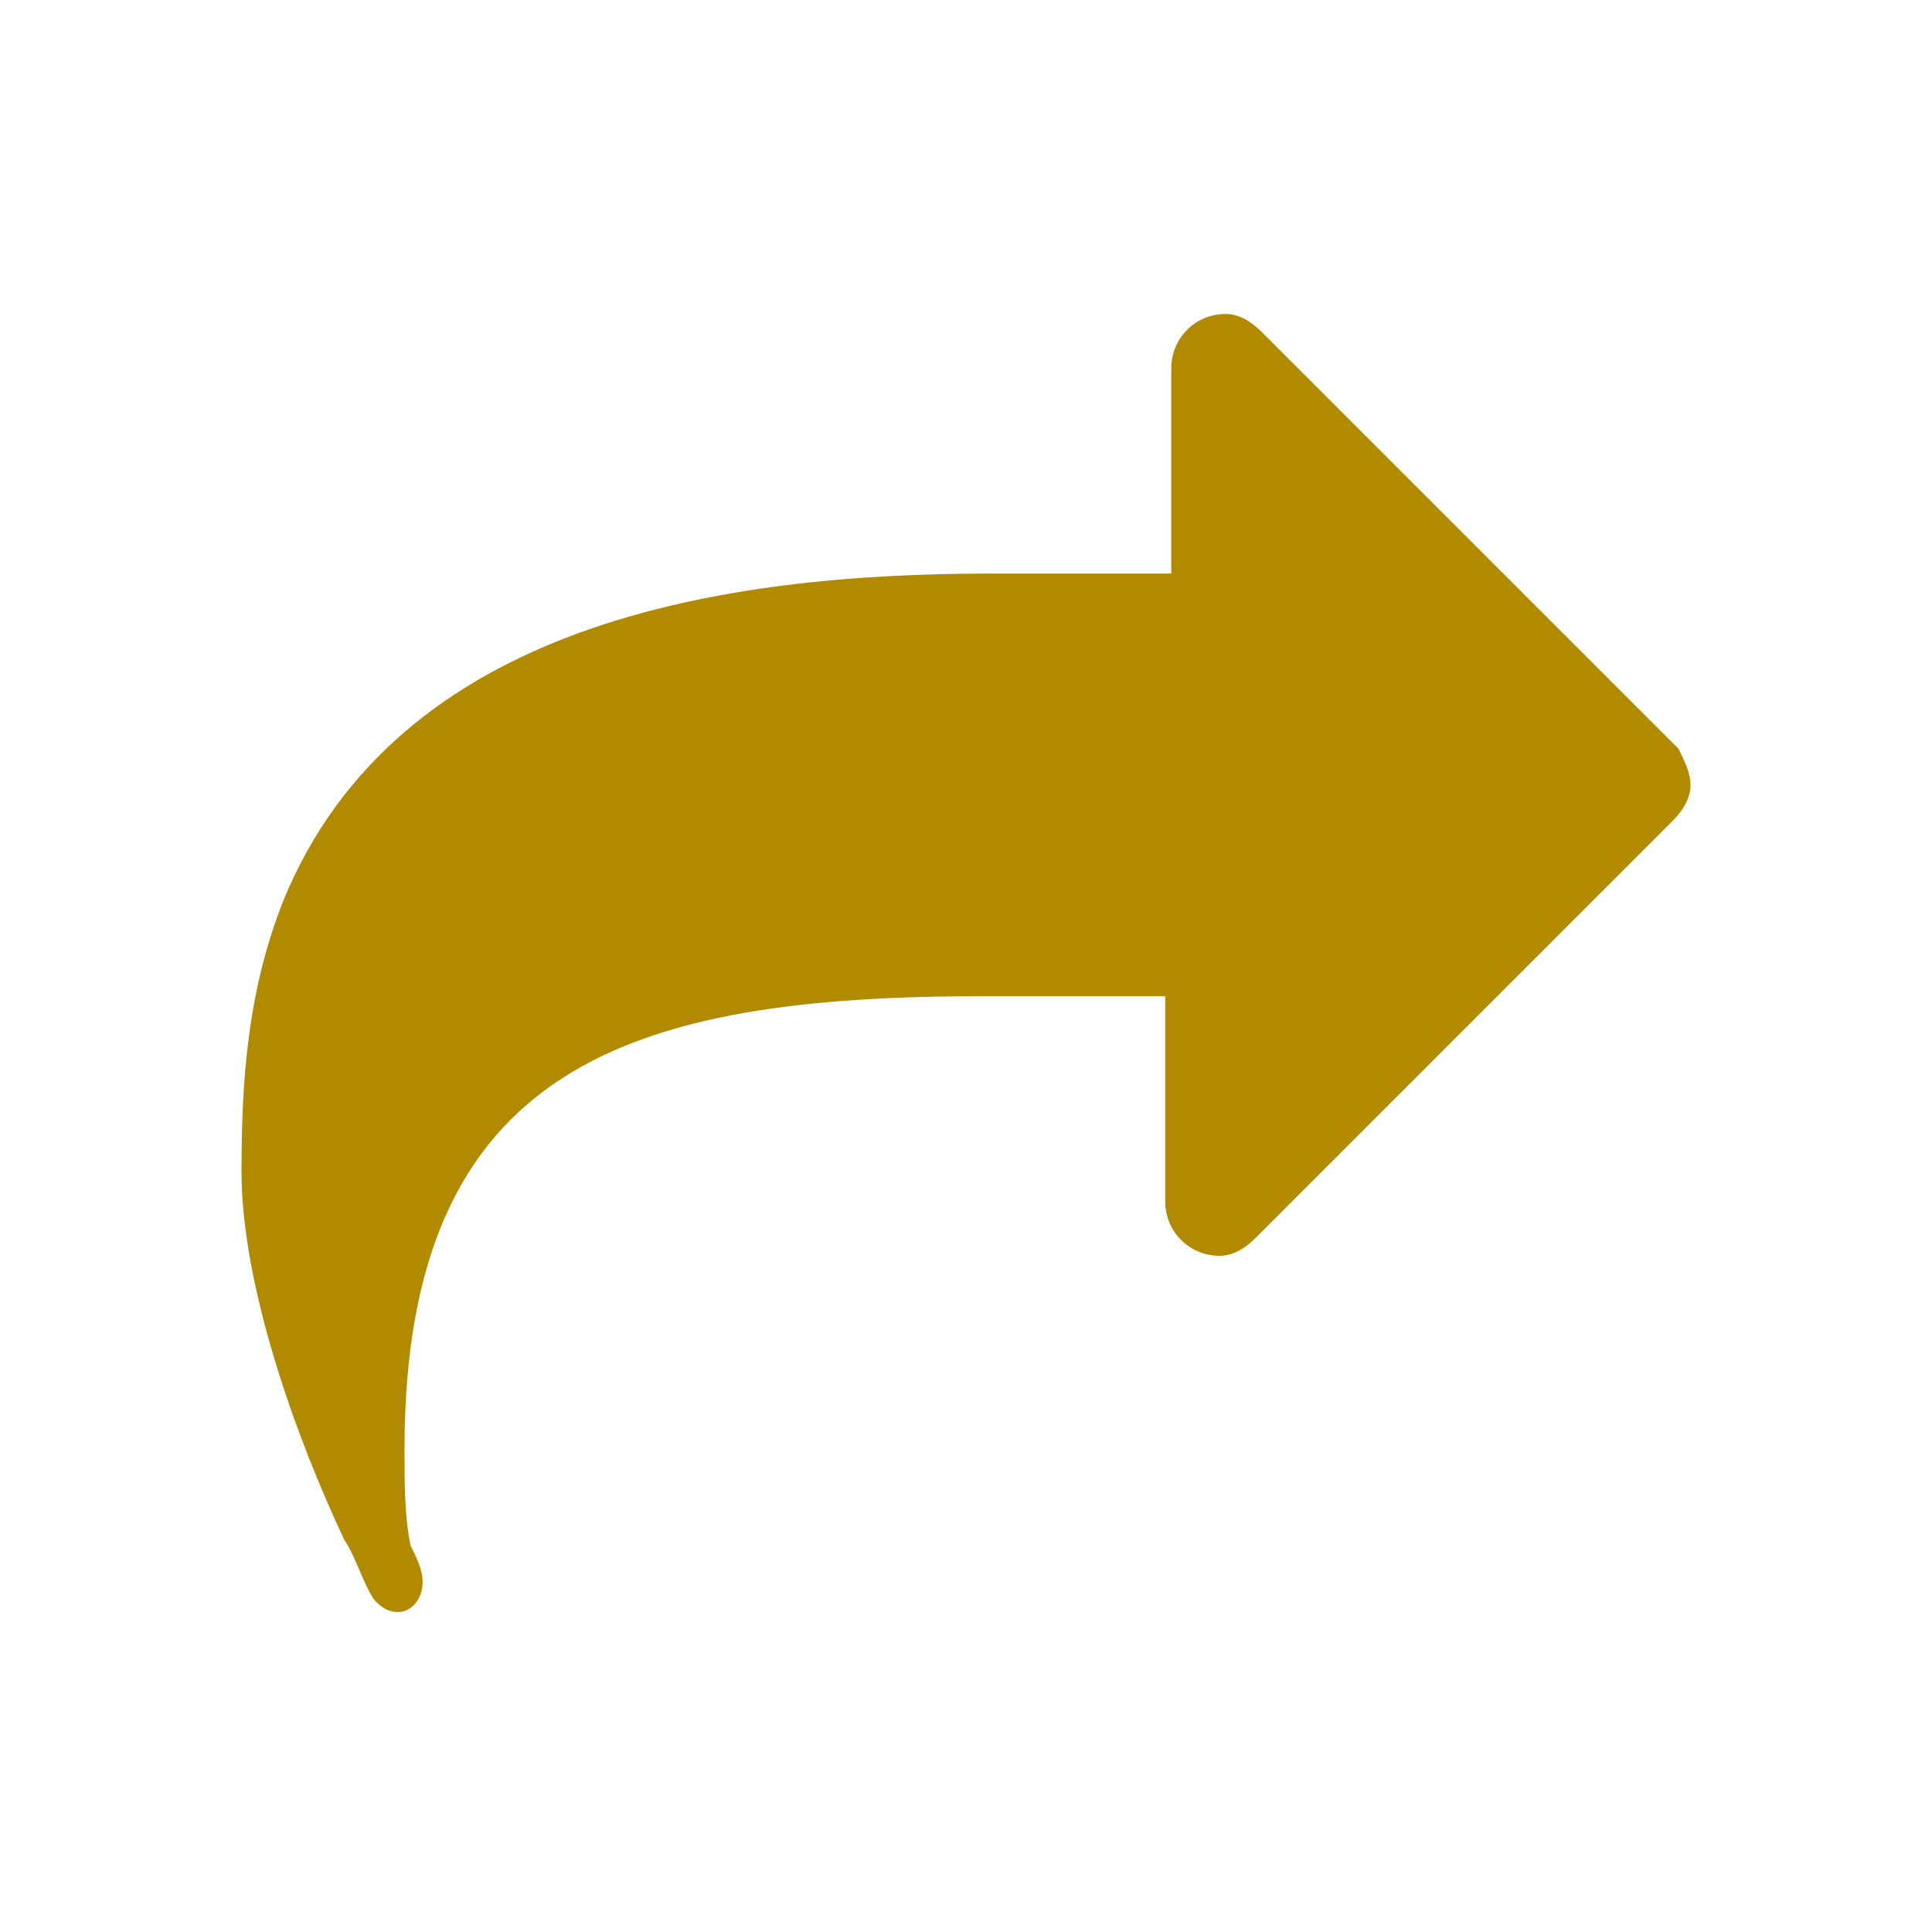 <svg xmlns="http://www.w3.org/2000/svg" width="32" height="32" viewBox="0 0 32 32"><path d="M27.7 13.6l-6.9 6.9c-0.2 0.2-0.4 0.3-0.6 0.3-0.5 0-0.9-0.4-0.9-0.9v-3.4h-3c-5.8 0-9.6 1.1-9.6 7.5 0 0.6 0 1.1 0.1 1.6C6.9 25.8 7 26 7 26.2c0 0.3-0.2 0.5-0.4 0.5-0.2 0-0.3-0.1-0.4-0.2-0.2-0.3-0.3-0.7-0.5-1C4.9 23.8 4 21.3 4 19.4c0-1.5 0.1-3 0.7-4.5 1.9-4.6 7.3-5.4 11.7-5.4h3V6.1c0-0.5 0.4-0.9 0.9-0.9 0.2 0 0.4 0.1 0.6 0.3l6.9 6.9C27.9 12.6 28 12.8 28 13S27.9 13.4 27.7 13.6z" fill="#b28a00"/></svg>
